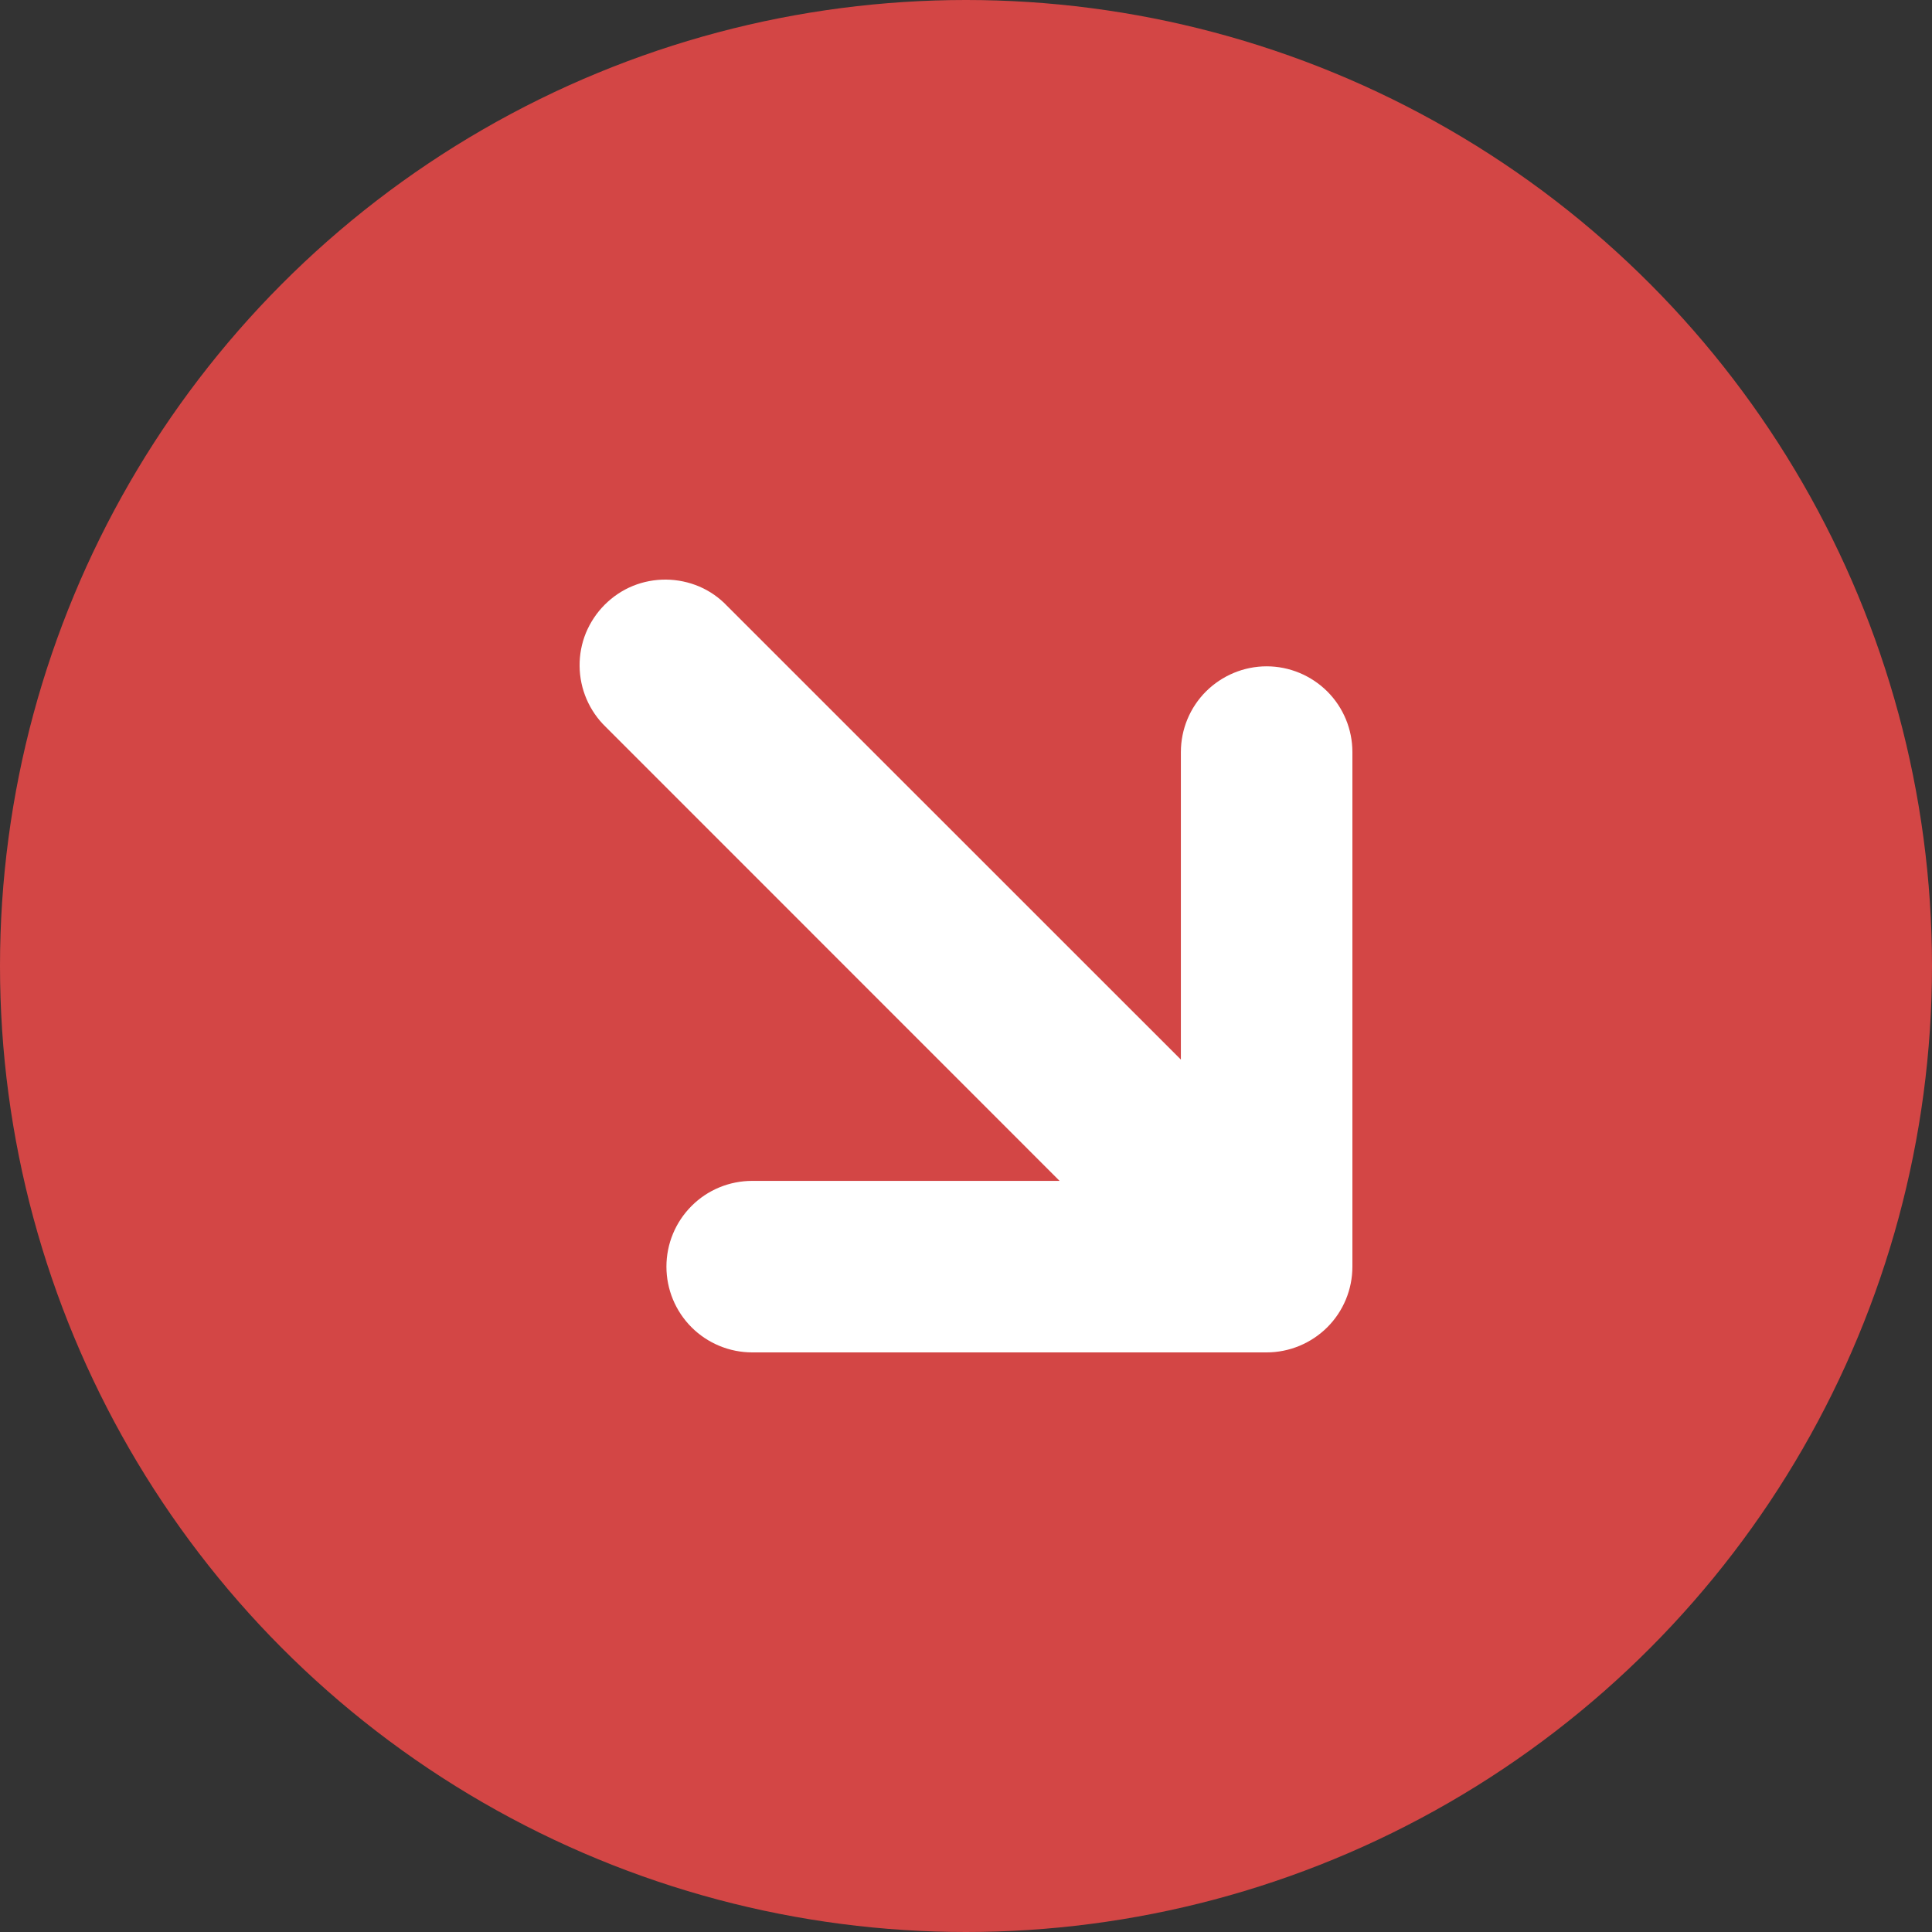 <svg width="18" height="18" viewBox="0 0 18 18" fill="none" xmlns="http://www.w3.org/2000/svg">
<rect x="0" y="0" width="18" height="18" fill="#333333" stroke="none"/>
<circle cx="9" cy="9" r="9" fill="#D34645"/>
<path d="M11.801 12.6H7.008C6.796 12.6 6.592 12.515 6.443 12.366C6.293 12.216 6.209 12.013 6.209 11.801C6.209 11.589 6.293 11.386 6.443 11.236C6.592 11.086 6.796 11.002 7.008 11.002H9.872L5.644 6.773C5.567 6.699 5.507 6.611 5.465 6.514C5.423 6.416 5.401 6.312 5.4 6.205C5.399 6.099 5.419 5.994 5.459 5.896C5.5 5.798 5.559 5.709 5.634 5.634C5.709 5.559 5.798 5.499 5.896 5.459C5.994 5.419 6.1 5.399 6.206 5.4C6.312 5.401 6.417 5.423 6.514 5.464C6.612 5.506 6.7 5.567 6.773 5.644L11.002 9.872V7.007C11.002 6.795 11.086 6.592 11.236 6.442C11.386 6.293 11.589 6.208 11.801 6.208C12.013 6.208 12.216 6.293 12.366 6.442C12.516 6.592 12.6 6.795 12.6 7.007V11.801C12.6 12.013 12.516 12.216 12.366 12.366C12.216 12.515 12.013 12.6 11.801 12.6Z" fill="white"/>
</svg>
